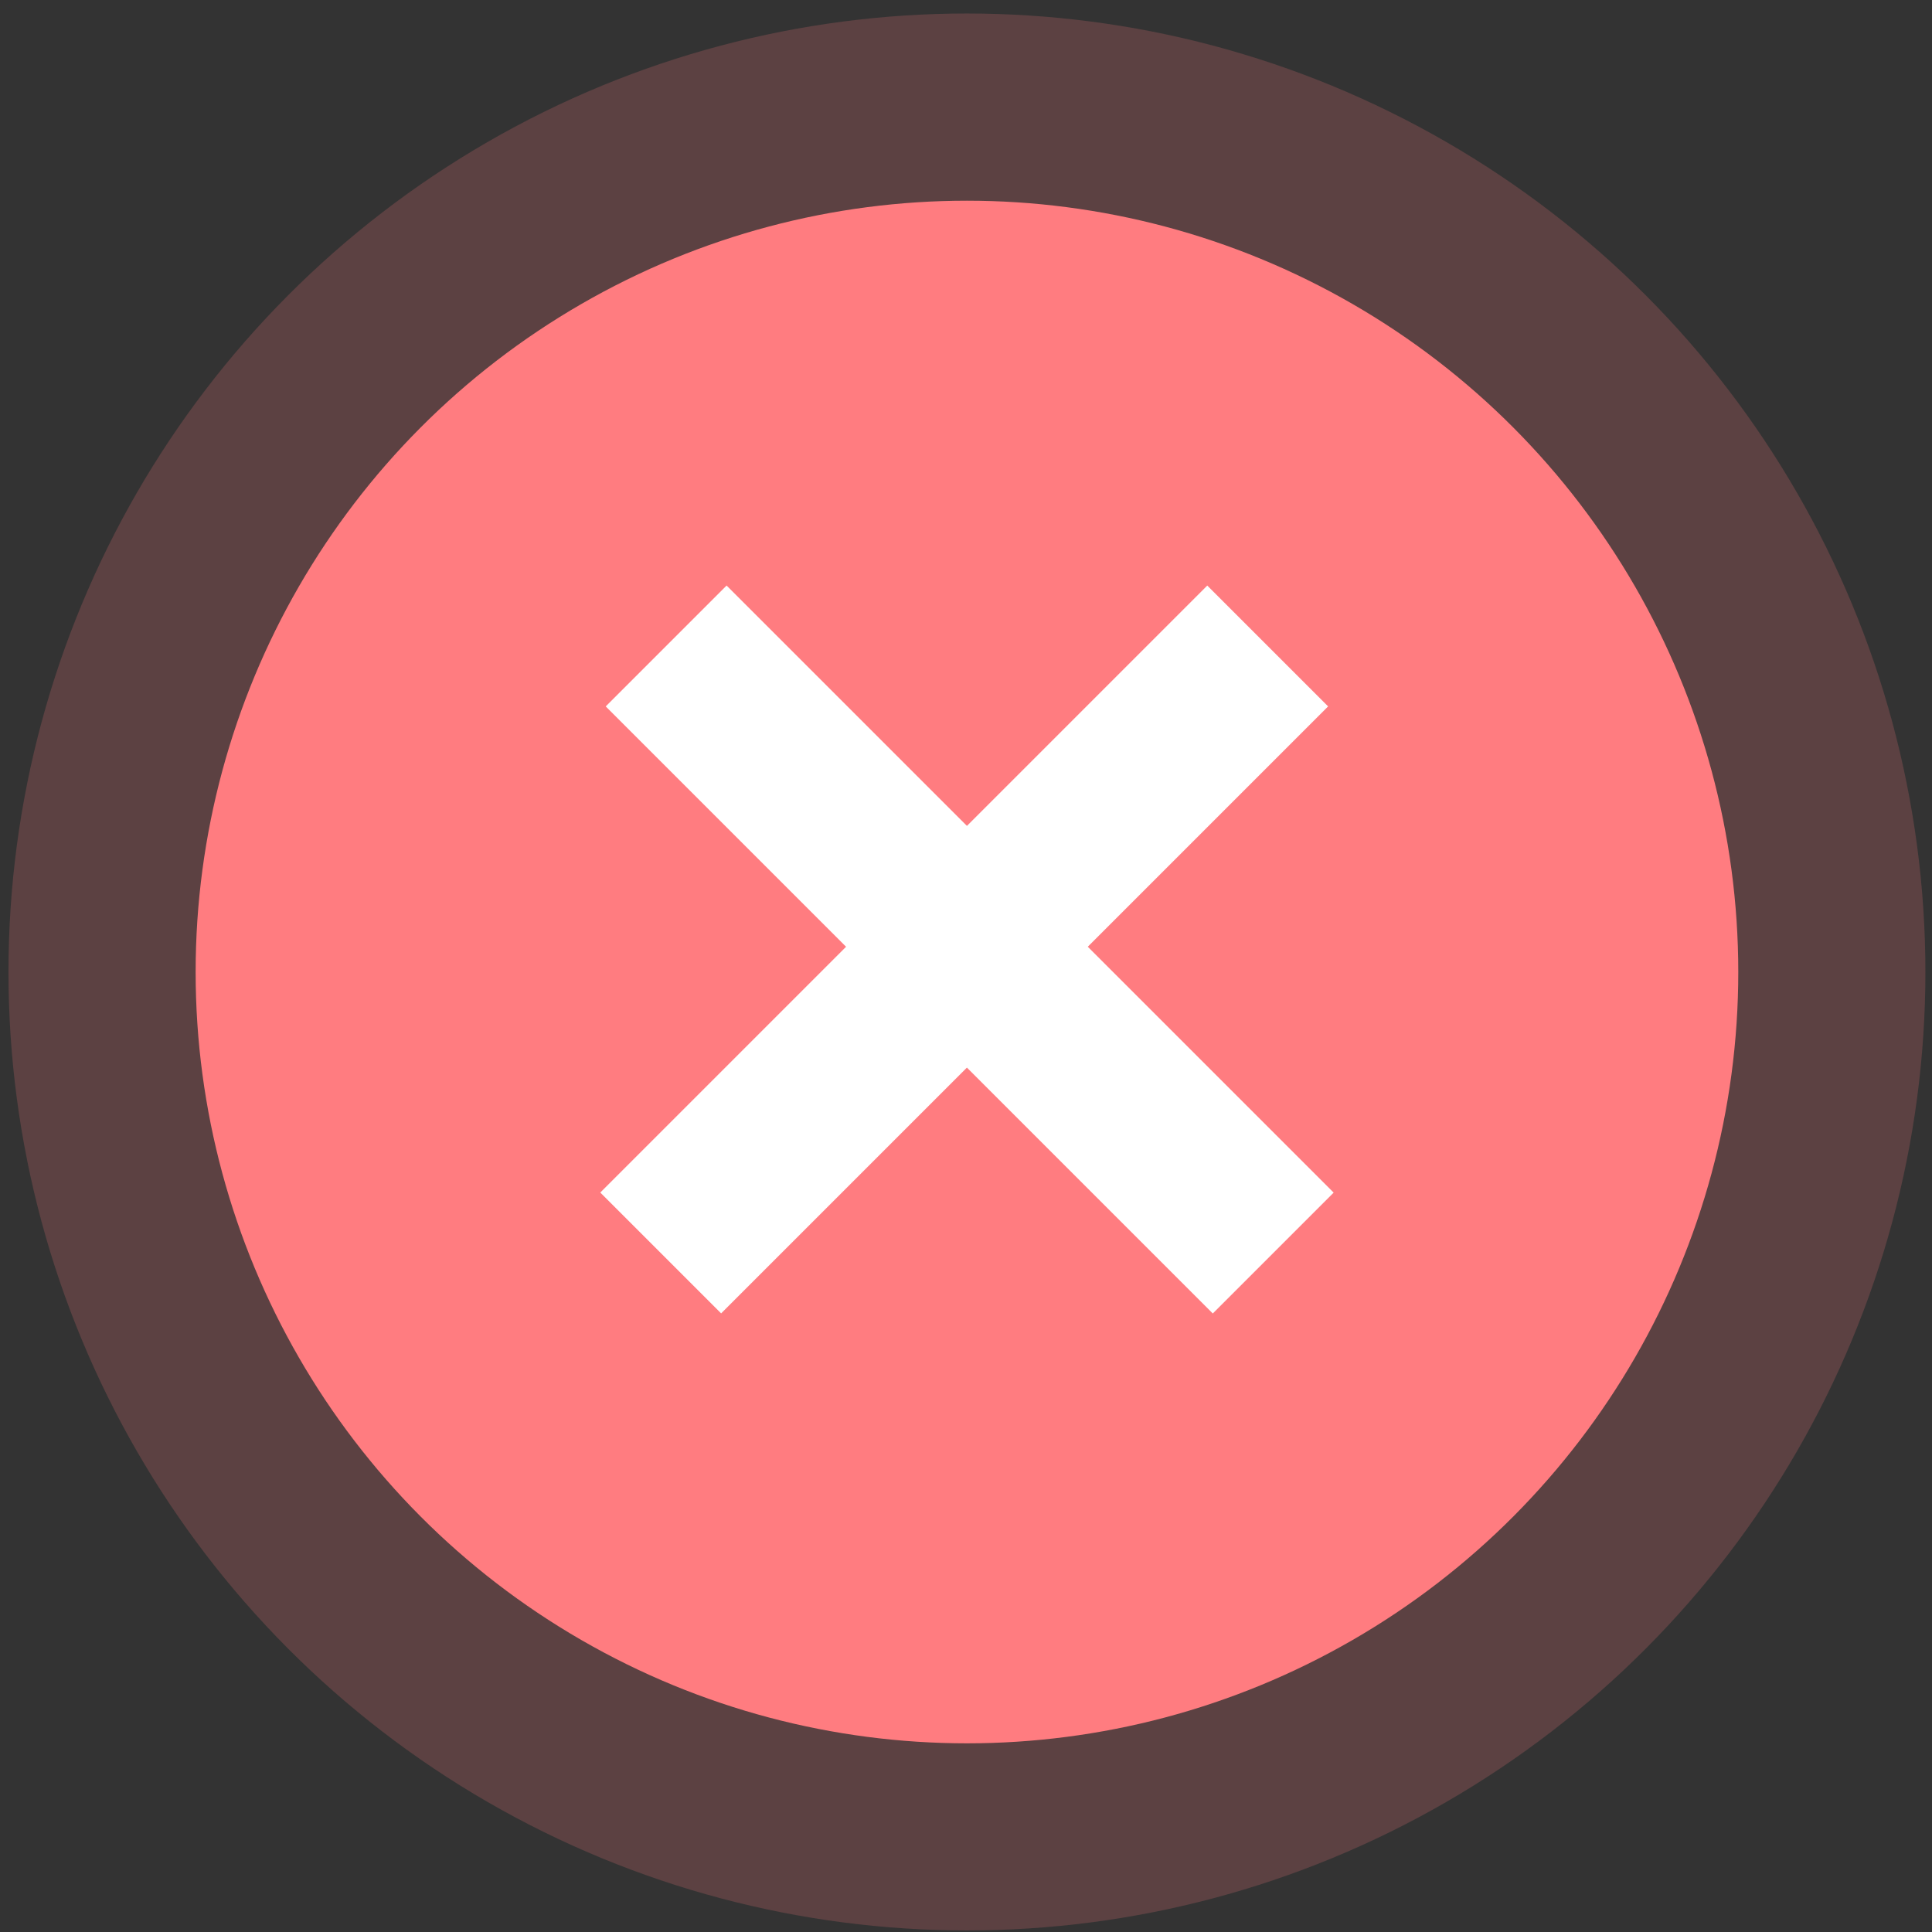 <svg width="47" height="47" viewBox="0 0 107 107" fill="none" xmlns="http://www.w3.org/2000/svg">
<rect x="0" y="0" width="107" height="107" fill="#333333" stroke="none"/>
<circle opacity="0.2" cx="53.552" cy="53.831" r="53.083" fill="#FF7C80"/>
<circle cx="53.553" cy="53.833" r="42.718" fill="#FF7C80"/>
<line x1="36.894" y1="35.776" x2="70.515" y2="69.398" stroke="white" stroke-width="9.466"/>
<line y1="-4.733" x2="47.548" y2="-4.733" transform="matrix(-0.707 0.707 0.707 0.707 73.555 39.123)" stroke="white" stroke-width="9.466"/>
</svg>

